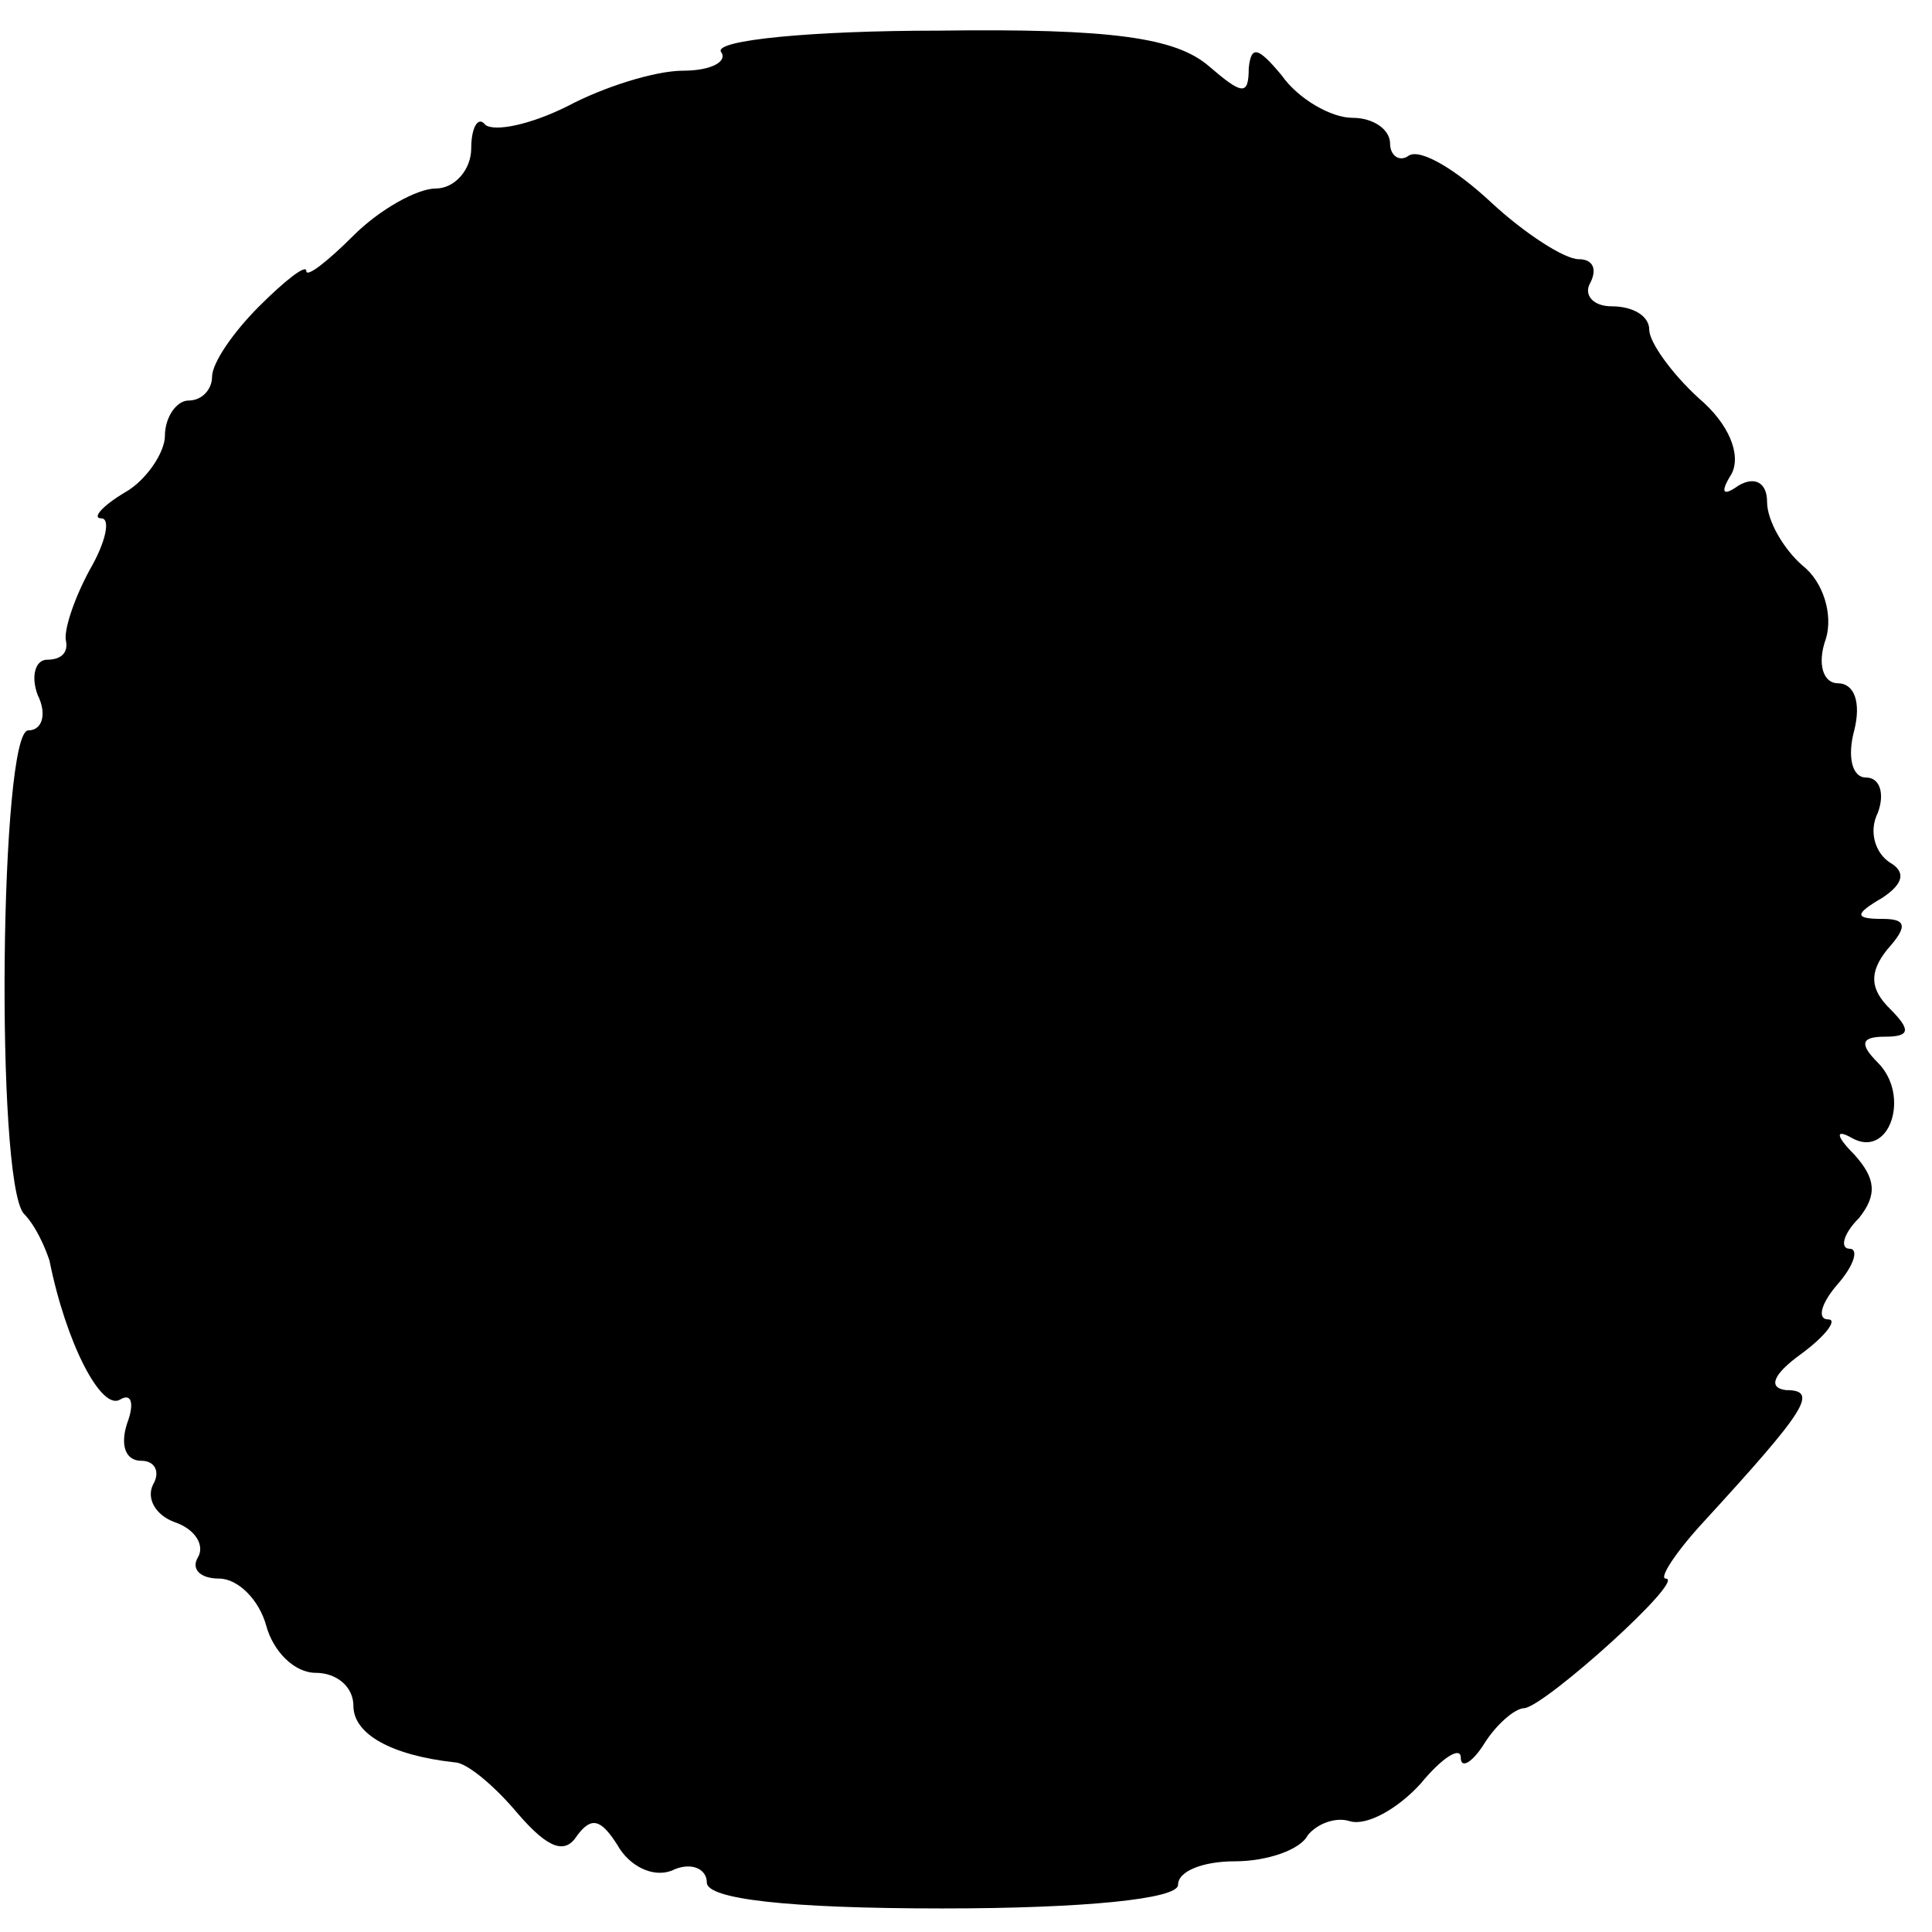 <?xml version="1.0" standalone="no"?>
<!DOCTYPE svg PUBLIC "-//W3C//DTD SVG 20010904//EN"
 "http://www.w3.org/TR/2001/REC-SVG-20010904/DTD/svg10.dtd">
<svg version="1.0" xmlns="http://www.w3.org/2000/svg"
 width="82pt" height="82pt" viewBox="0 0 82 82"
 preserveAspectRatio="xMidYMid meet">
<g transform="translate(0,82) scale(0.1,-0.1)"
fill="#000000" stroke="none">
<path d="M306 798 c3 -4 -4 -8 -16 -8 -12 0 -34 -7 -49 -15 -16 -8 -31 -11
-35 -8 -3 4 -6 -1 -6 -10 0 -9 -7 -17 -15 -17 -8 0 -24 -9 -35 -20 -11 -11
-20 -18 -20 -15 0 3 -9 -4 -20 -15 -11 -11 -20 -24 -20 -30 0 -5 -4 -10 -10
-10 -5 0 -10 -7 -10 -15 0 -7 -8 -19 -17 -24 -10 -6 -14 -11 -10 -11 4 0 2
-10 -5 -22 -7 -13 -11 -26 -10 -30 1 -5 -2 -8 -8 -8 -5 0 -7 -7 -4 -15 4 -8 2
-15 -4 -15 -12 0 -14 -190 -2 -205 5 -5 9 -14 11 -20 7 -35 22 -64 30 -59 5 3
6 -2 3 -10 -3 -9 -1 -16 6 -16 6 0 8 -5 5 -10 -3 -6 1 -13 9 -16 9 -3 13 -10
10 -15 -3 -5 1 -9 9 -9 8 0 17 -9 20 -20 3 -11 12 -20 21 -20 9 0 16 -6 16
-14 0 -12 16 -21 43 -24 5 0 17 -10 27 -22 13 -15 20 -17 25 -9 6 8 10 7 17
-4 5 -9 15 -14 23 -11 8 4 15 1 15 -5 0 -7 34 -11 100 -11 60 0 100 4 100 10
0 6 11 10 24 10 14 0 28 5 31 11 4 5 12 8 18 6 7 -2 20 5 30 16 9 11 17 16 17
11 0 -5 5 -2 10 6 5 8 13 15 17 15 9 1 69 55 60 55 -3 0 4 11 16 24 44 48 49
56 35 56 -8 1 -5 7 6 15 11 8 16 15 12 15 -5 0 -3 7 4 15 7 8 9 15 5 15 -4 0
-3 6 4 13 8 10 7 17 -2 27 -8 8 -8 11 -1 7 16 -9 25 18 11 32 -8 8 -7 11 3 11
11 0 11 3 2 12 -8 8 -9 15 -1 25 9 10 8 13 -2 13 -12 0 -12 2 0 9 9 6 10 11 3
15 -6 4 -9 13 -5 21 3 8 1 15 -5 15 -6 0 -8 9 -5 20 3 12 0 20 -7 20 -6 0 -9
8 -5 19 3 10 -1 24 -10 31 -8 7 -15 19 -15 27 0 8 -5 11 -12 7 -7 -5 -8 -3 -3
5 4 8 -1 21 -14 32 -12 11 -21 24 -21 29 0 6 -7 10 -16 10 -8 0 -12 5 -9 10 3
6 1 10 -5 10 -6 0 -23 11 -37 24 -15 14 -30 23 -35 20 -4 -3 -8 0 -8 5 0 6 -7
11 -16 11 -9 0 -23 8 -30 18 -10 12 -13 13 -14 3 0 -12 -3 -11 -17 1 -14 12
-41 16 -115 15 -53 0 -95 -4 -92 -9z"/>
</g>
</svg>

